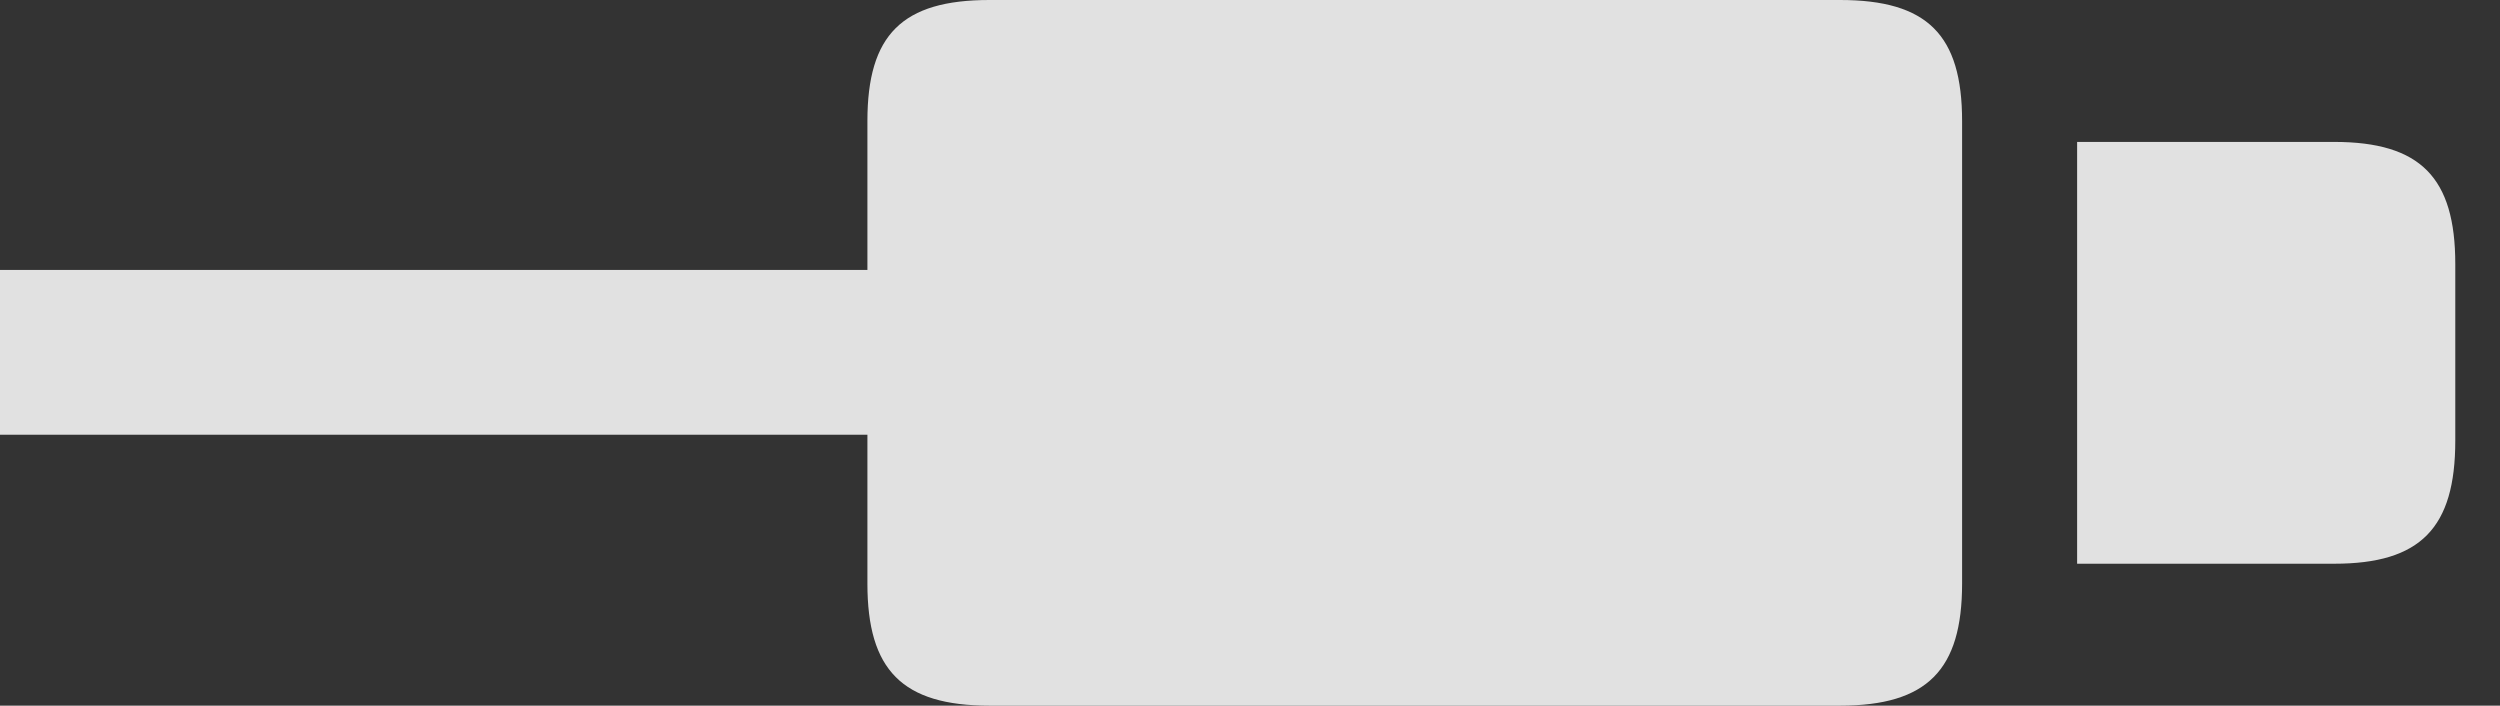 <?xml version="1.0" encoding="UTF-8"?>
<!--Generator: Apple Native CoreSVG 326-->
<!DOCTYPE svg
PUBLIC "-//W3C//DTD SVG 1.1//EN"
       "http://www.w3.org/Graphics/SVG/1.1/DTD/svg11.dtd">
<svg version="1.1" xmlns="http://www.w3.org/2000/svg" xmlns:xlink="http://www.w3.org/1999/xlink" viewBox="0 0 20.91 5.902">
 <rect x="0" y="0" width="20.91" height="5.902" fill="#333333" stroke="none"/>
 <g>
  <rect height="5.902" opacity="0" width="20.91" x="0" y="0"/>
  <path d="M0 3.636L8.625 3.636L8.625 2.258L0 2.258ZM8.276 5.902L15.39 5.902C16.12 5.902 16.411 5.603 16.411 4.881L16.411 1.013C16.411 0.291 16.12 0 15.39 0L8.276 0C7.545 0 7.255 0.291 7.255 1.013L7.255 4.881C7.255 5.603 7.545 5.902 8.276 5.902Z" fill="white" fill-opacity="0.85"/>
  <path d="M17.373 4.715L19.523 4.715C20.246 4.715 20.536 4.416 20.536 3.686L20.536 2.208C20.536 1.486 20.246 1.187 19.523 1.187L17.373 1.187Z" fill="white" fill-opacity="0.85"/>
 </g>
</svg>
